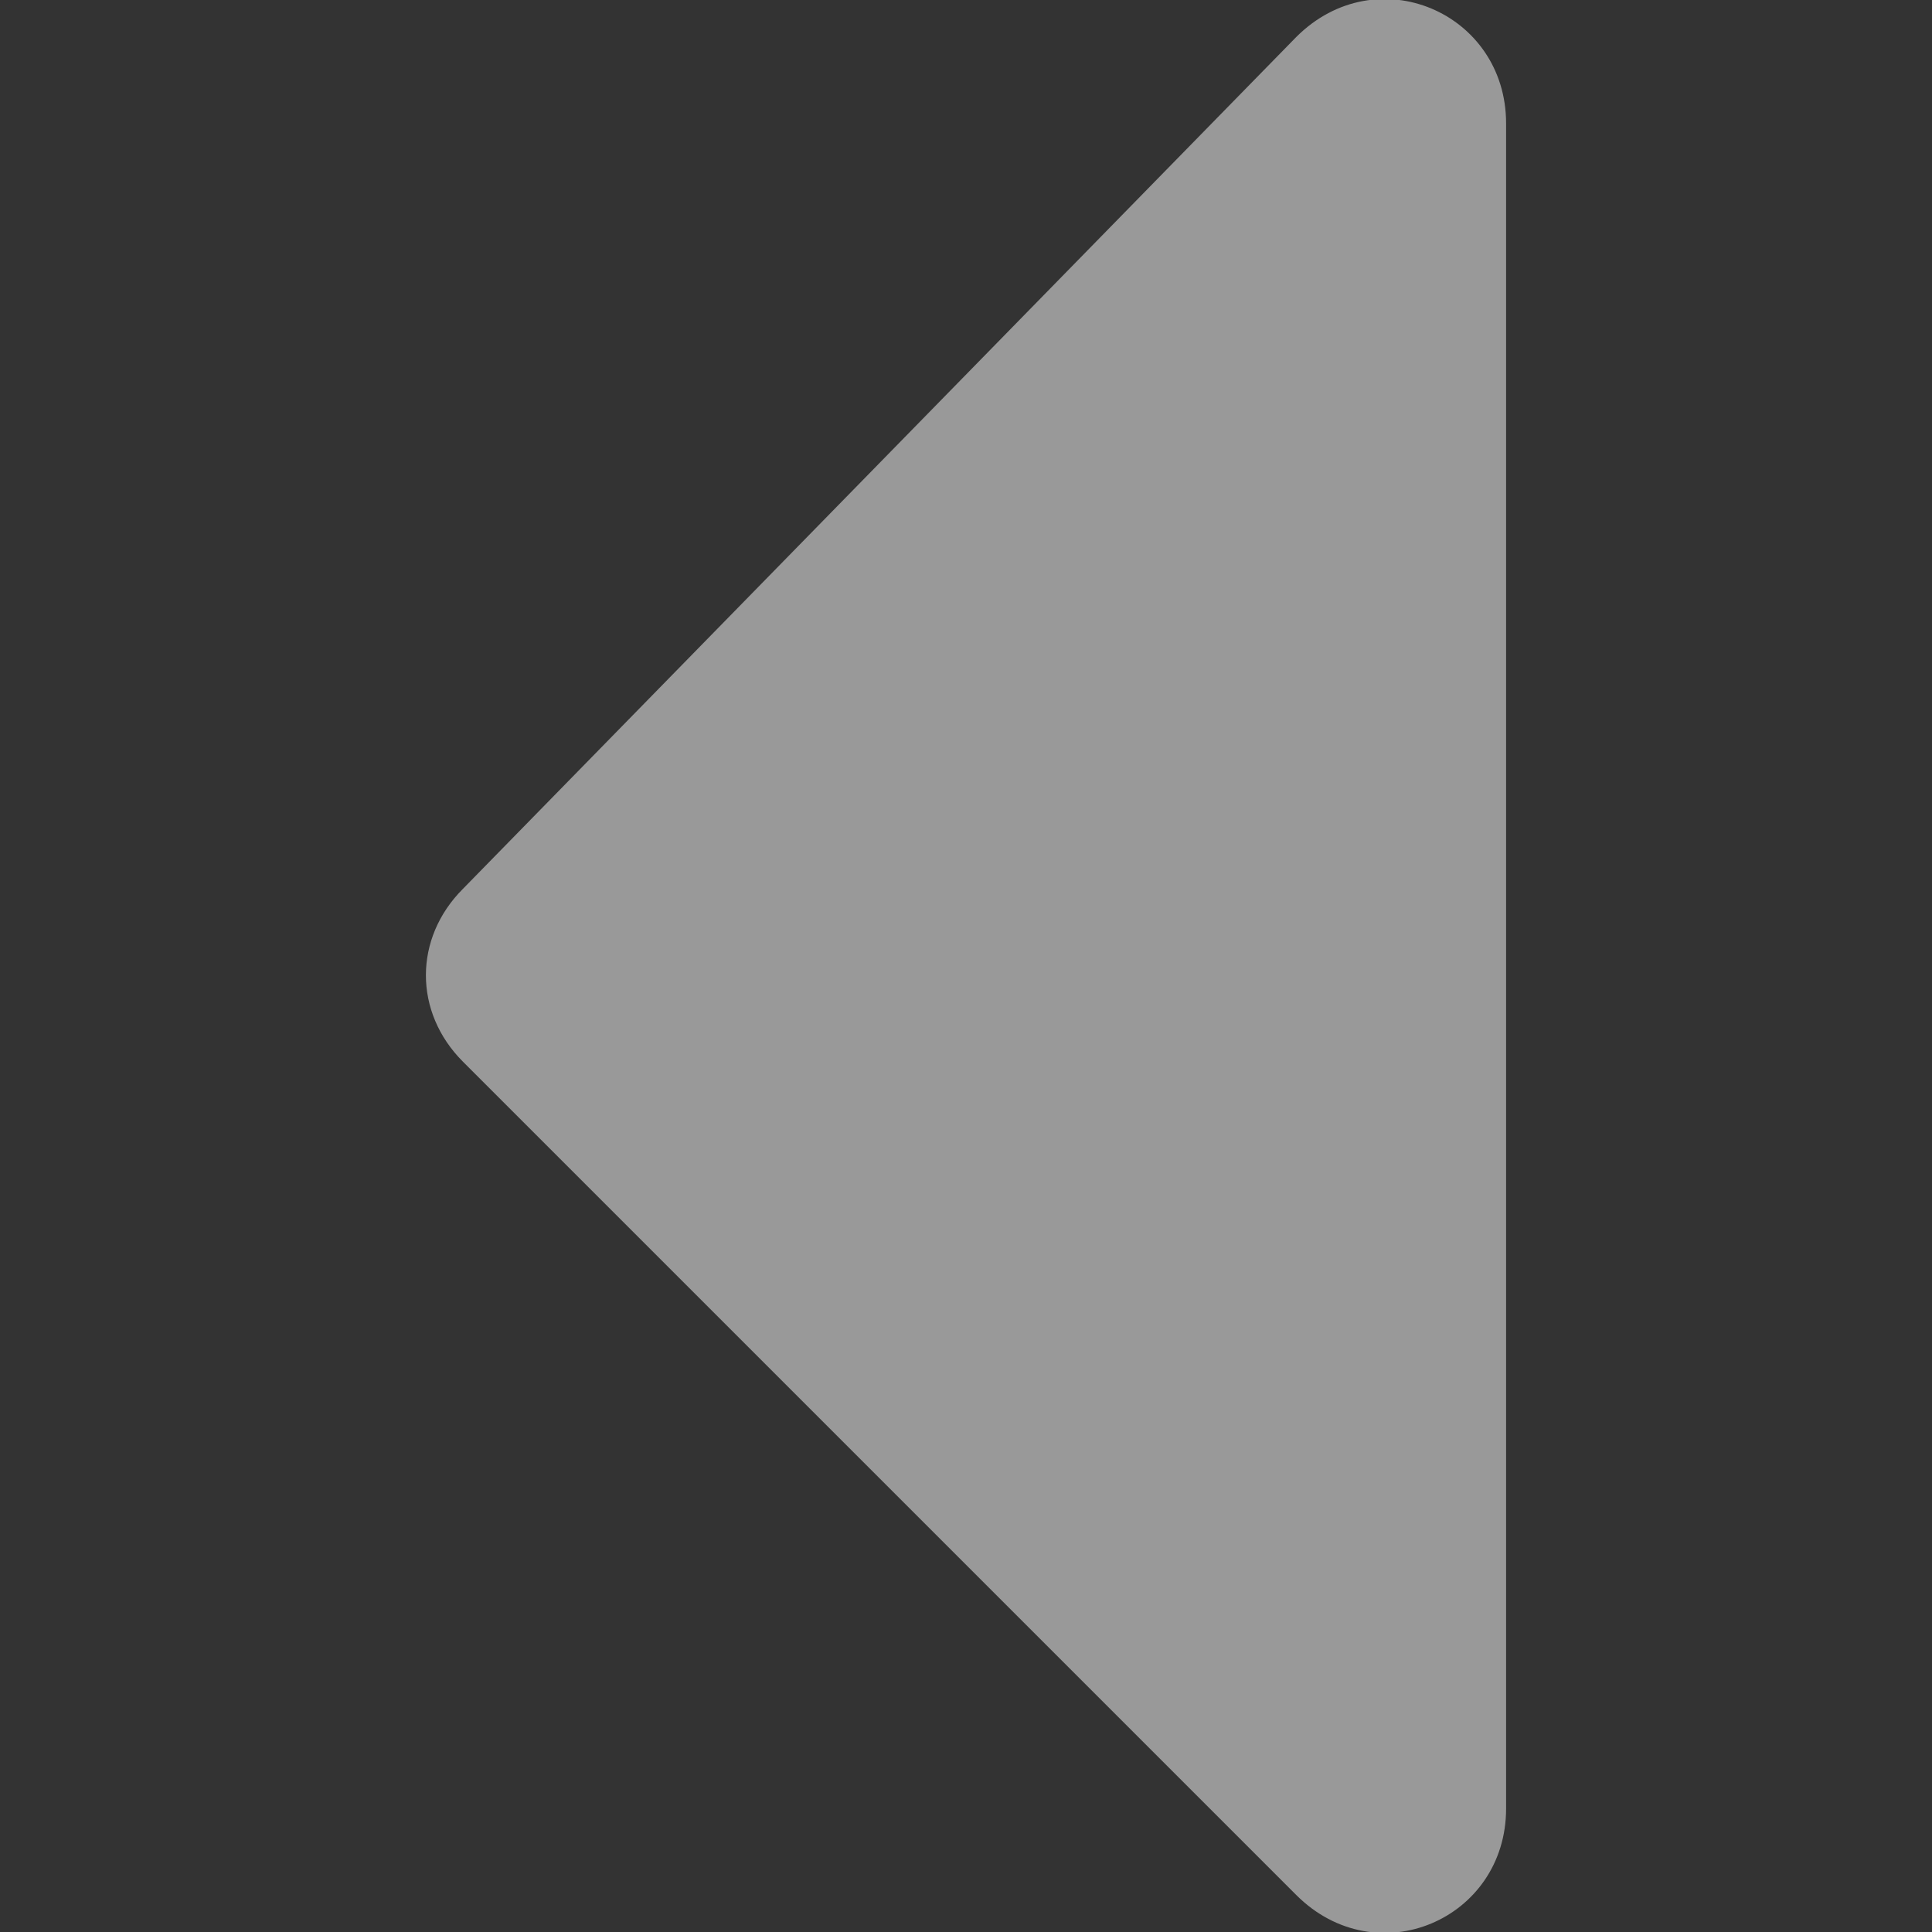 <?xml version="1.0" encoding="utf-8"?>
<!-- Generator: Adobe Illustrator 25.2.1, SVG Export Plug-In . SVG Version: 6.00 Build 0)  -->
<svg version="1.1" id="Layer_1" xmlns="http://www.w3.org/2000/svg" xmlns:xlink="http://www.w3.org/1999/xlink" x="0px" y="0px"
	 viewBox="0 0 31.3 31.3" style="enable-background:new 0 0 31.3 31.3;" xml:space="preserve">
<rect x="0" y="0" width="31.3" height="31.3" fill="#333333" stroke="none"/>
<style type="text/css">
	.st0{opacity:0.5;fill:#FFFFFF;enable-background:new    ;}
	.st1{opacity:0.3;enable-background:new    ;}
</style>
<path class="st0" d="M21,0.6L7.5,14.4c-0.8,0.8-0.8,2,0,2.8L21,30.7c1.3,1.3,3.4,0.4,3.4-1.4V2C24.4,0.2,22.3-0.7,21,0.6z"/>
</svg>
